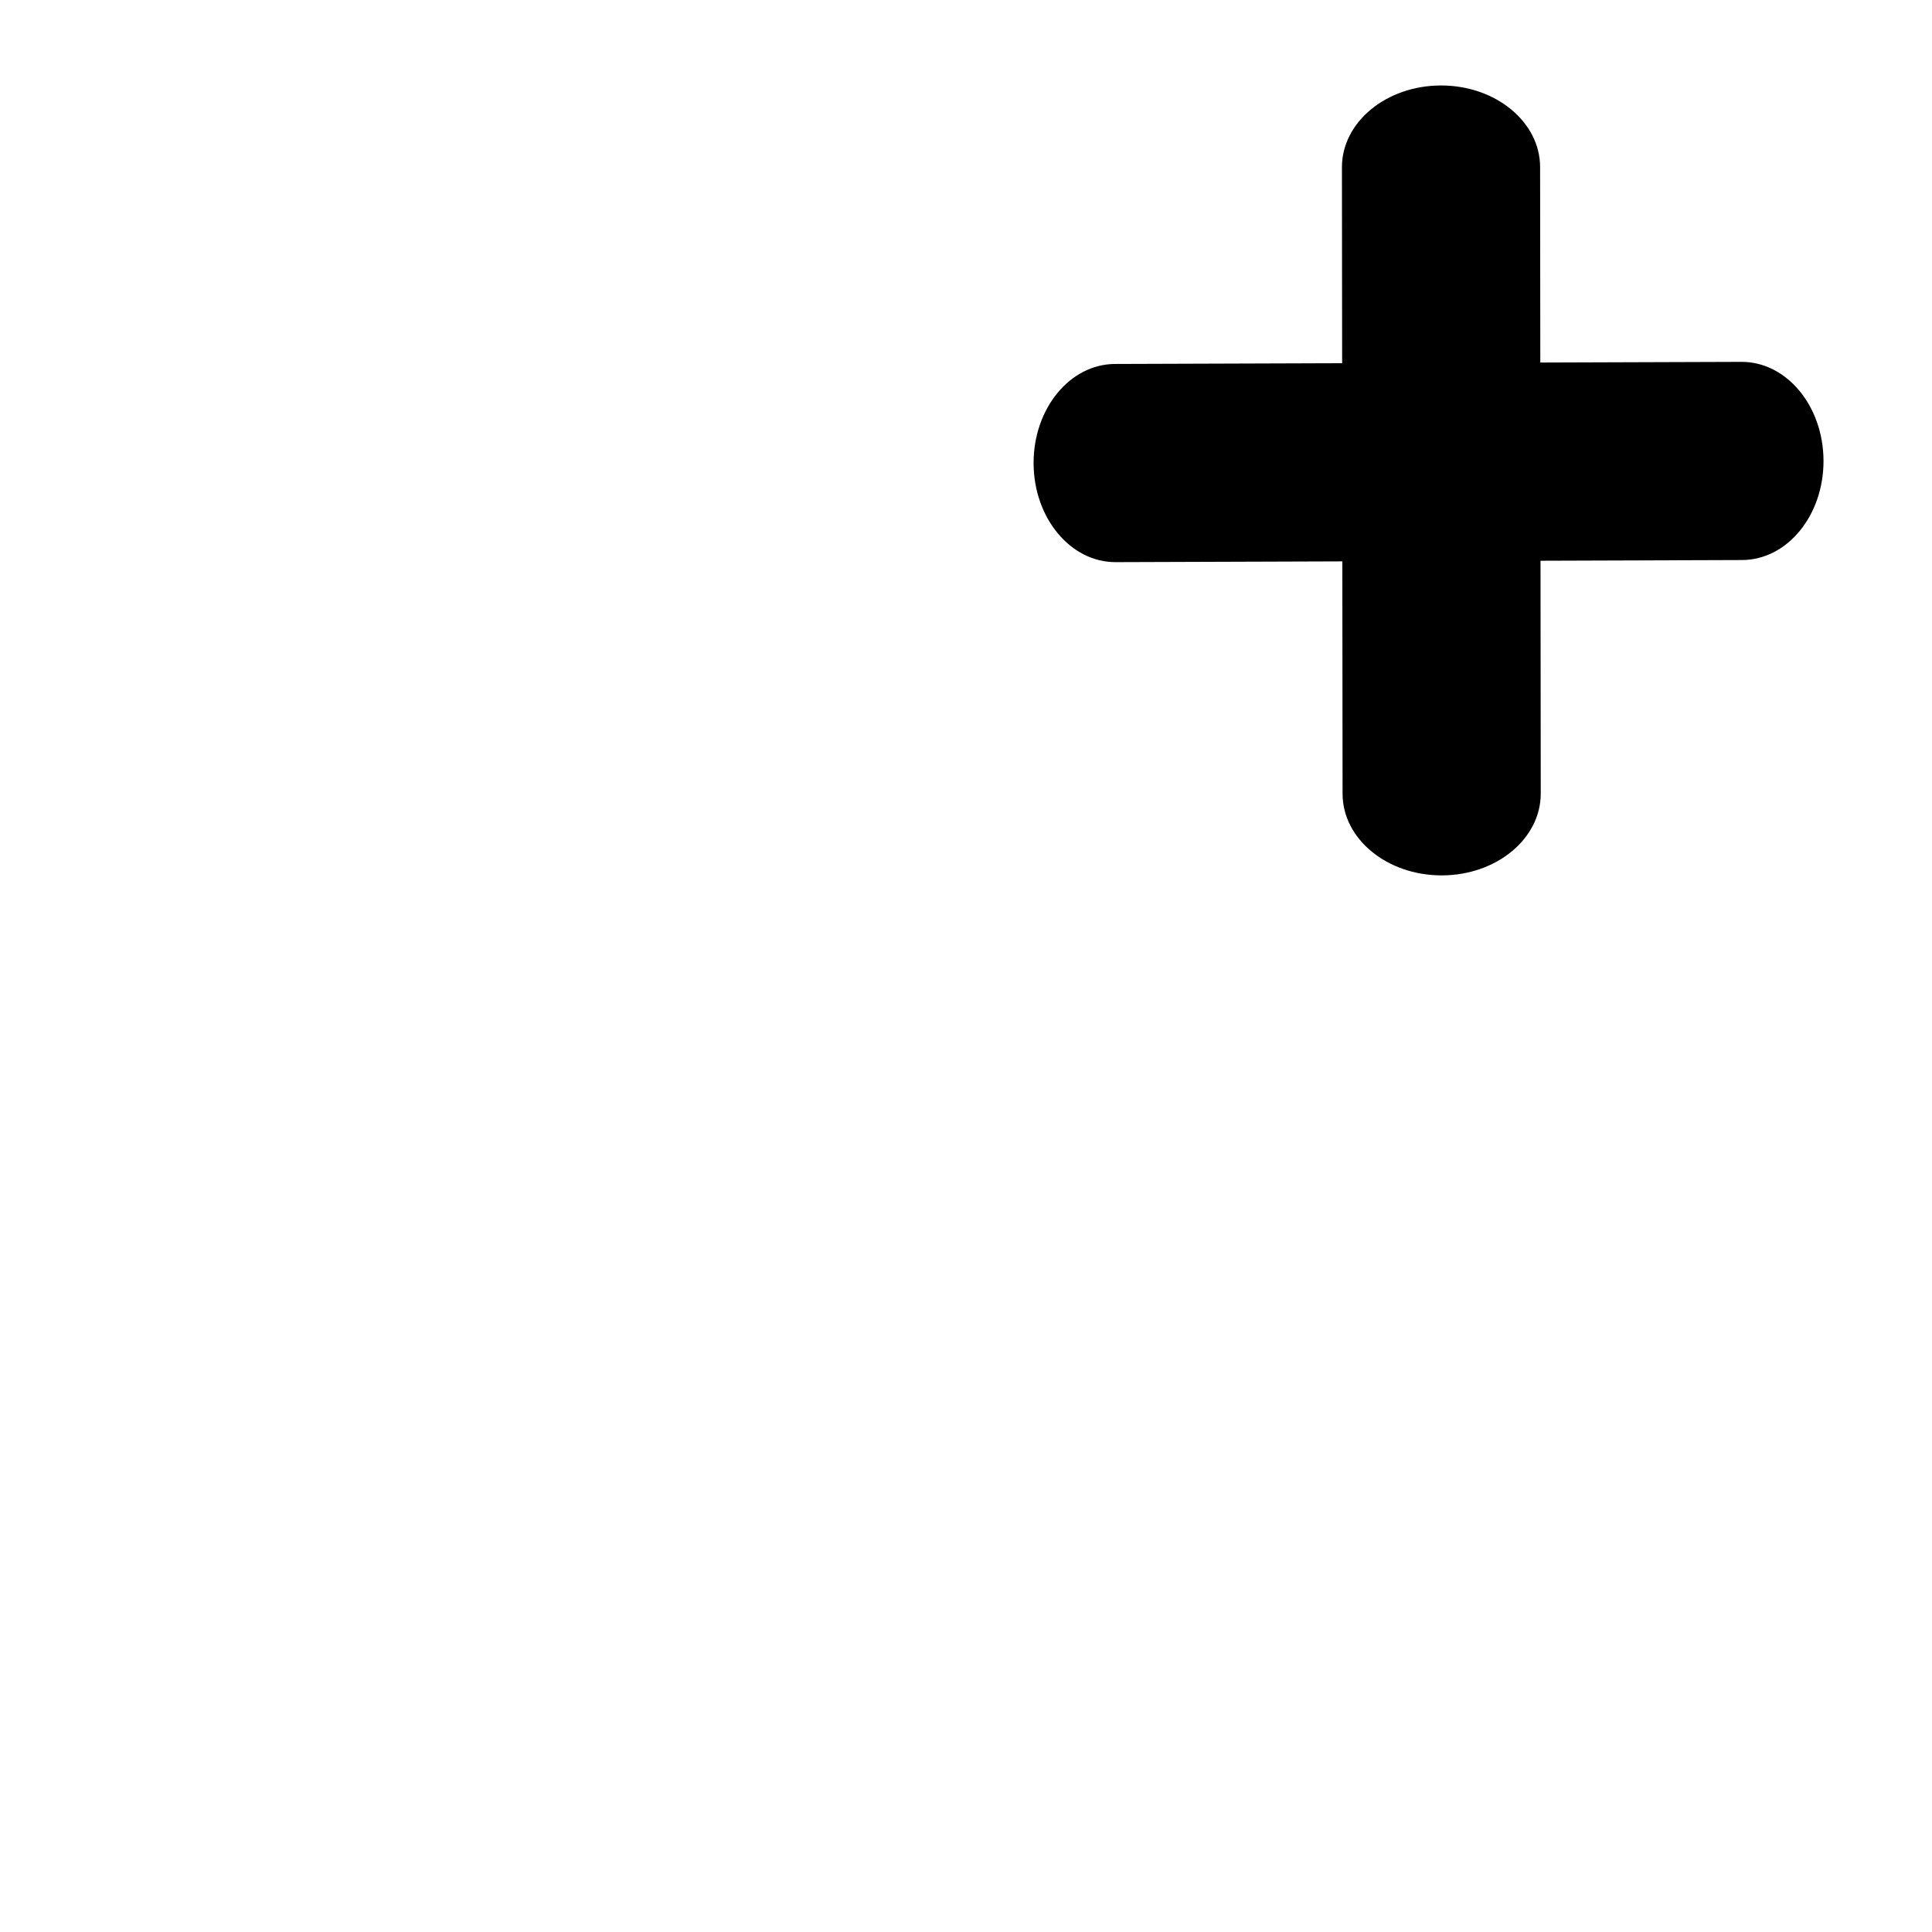 <?xml version="1.0" encoding="UTF-8" standalone="no"?>
<!-- Generator: Adobe Illustrator 16.0.0, SVG Export Plug-In . SVG Version: 6.00 Build 0)  -->

<svg
   xmlns:dc="http://purl.org/dc/elements/1.1/"
   xmlns:cc="http://creativecommons.org/ns#"
   xmlns:rdf="http://www.w3.org/1999/02/22-rdf-syntax-ns#"
   xmlns:svg="http://www.w3.org/2000/svg"
   xmlns="http://www.w3.org/2000/svg"
   xmlns:sodipodi="http://sodipodi.sourceforge.net/DTD/sodipodi-0.dtd"
   xmlns:inkscape="http://www.inkscape.org/namespaces/inkscape"
   version="1.1"
   id="Capa_1"
   x="0px"
   y="0px"
   width="142.514px"
   height="142.514px"
   viewBox="0 0 142.514 142.514"
   style="enable-background:new 0 0 142.514 142.514;"
   xml:space="preserve"
   inkscape:version="0.91 r13725"
   sodipodi:docname="Closure.svg"><defs
     id="defs43" /><sodipodi:namedview
     pagecolor="#ffffff"
     bordercolor="#666666"
     borderopacity="1"
     objecttolerance="10"
     gridtolerance="10"
     guidetolerance="10"
     inkscape:pageopacity="0"
     inkscape:pageshadow="2"
     inkscape:window-width="1920"
     inkscape:window-height="1056"
     id="namedview41"
     showgrid="false"
     inkscape:zoom="3.3119551"
     inkscape:cx="94.254409"
     inkscape:cy="112.12887"
     inkscape:window-x="0"
     inkscape:window-y="24"
     inkscape:window-maximized="1"
     inkscape:current-layer="g3" /><g
     id="g3"><path
       inkscape:connector-curvature="0"
       id="path7"
       d="m 113.606,12.326 c -0.003,-3.33 -3.277,-6.025 -7.314,-6.021 -4.037,0.004 -7.307,2.706 -7.304,6.036 l 0.047,46.211 c 0.003,3.33 3.277,6.025 7.316,6.021 4.036,-0.004 7.305,-2.705 7.302,-6.036 l -0.047,-46.211 z" /><path
       inkscape:connector-curvature="0"
       id="path7-9-3"
       d="m 128.507,41.311 c 3.33,-0.011 6.017,-3.291 6.004,-7.328 -0.013,-4.037 -2.723,-7.301 -6.053,-7.29 l -46.211,0.155 c -3.33,0.011 -6.017,3.291 -6.004,7.33 0.014,4.036 2.722,7.299 6.053,7.288 l 46.211,-0.155 z" /></g><g
     id="g11" /><g
     id="g13" /><g
     id="g15" /><g
     id="g17" /><g
     id="g19" /><g
     id="g21" /><g
     id="g23" /><g
     id="g25" /><g
     id="g27" /><g
     id="g29" /><g
     id="g31" /><g
     id="g33" /><g
     id="g35" /><g
     id="g37" /><g
     id="g39" /></svg>